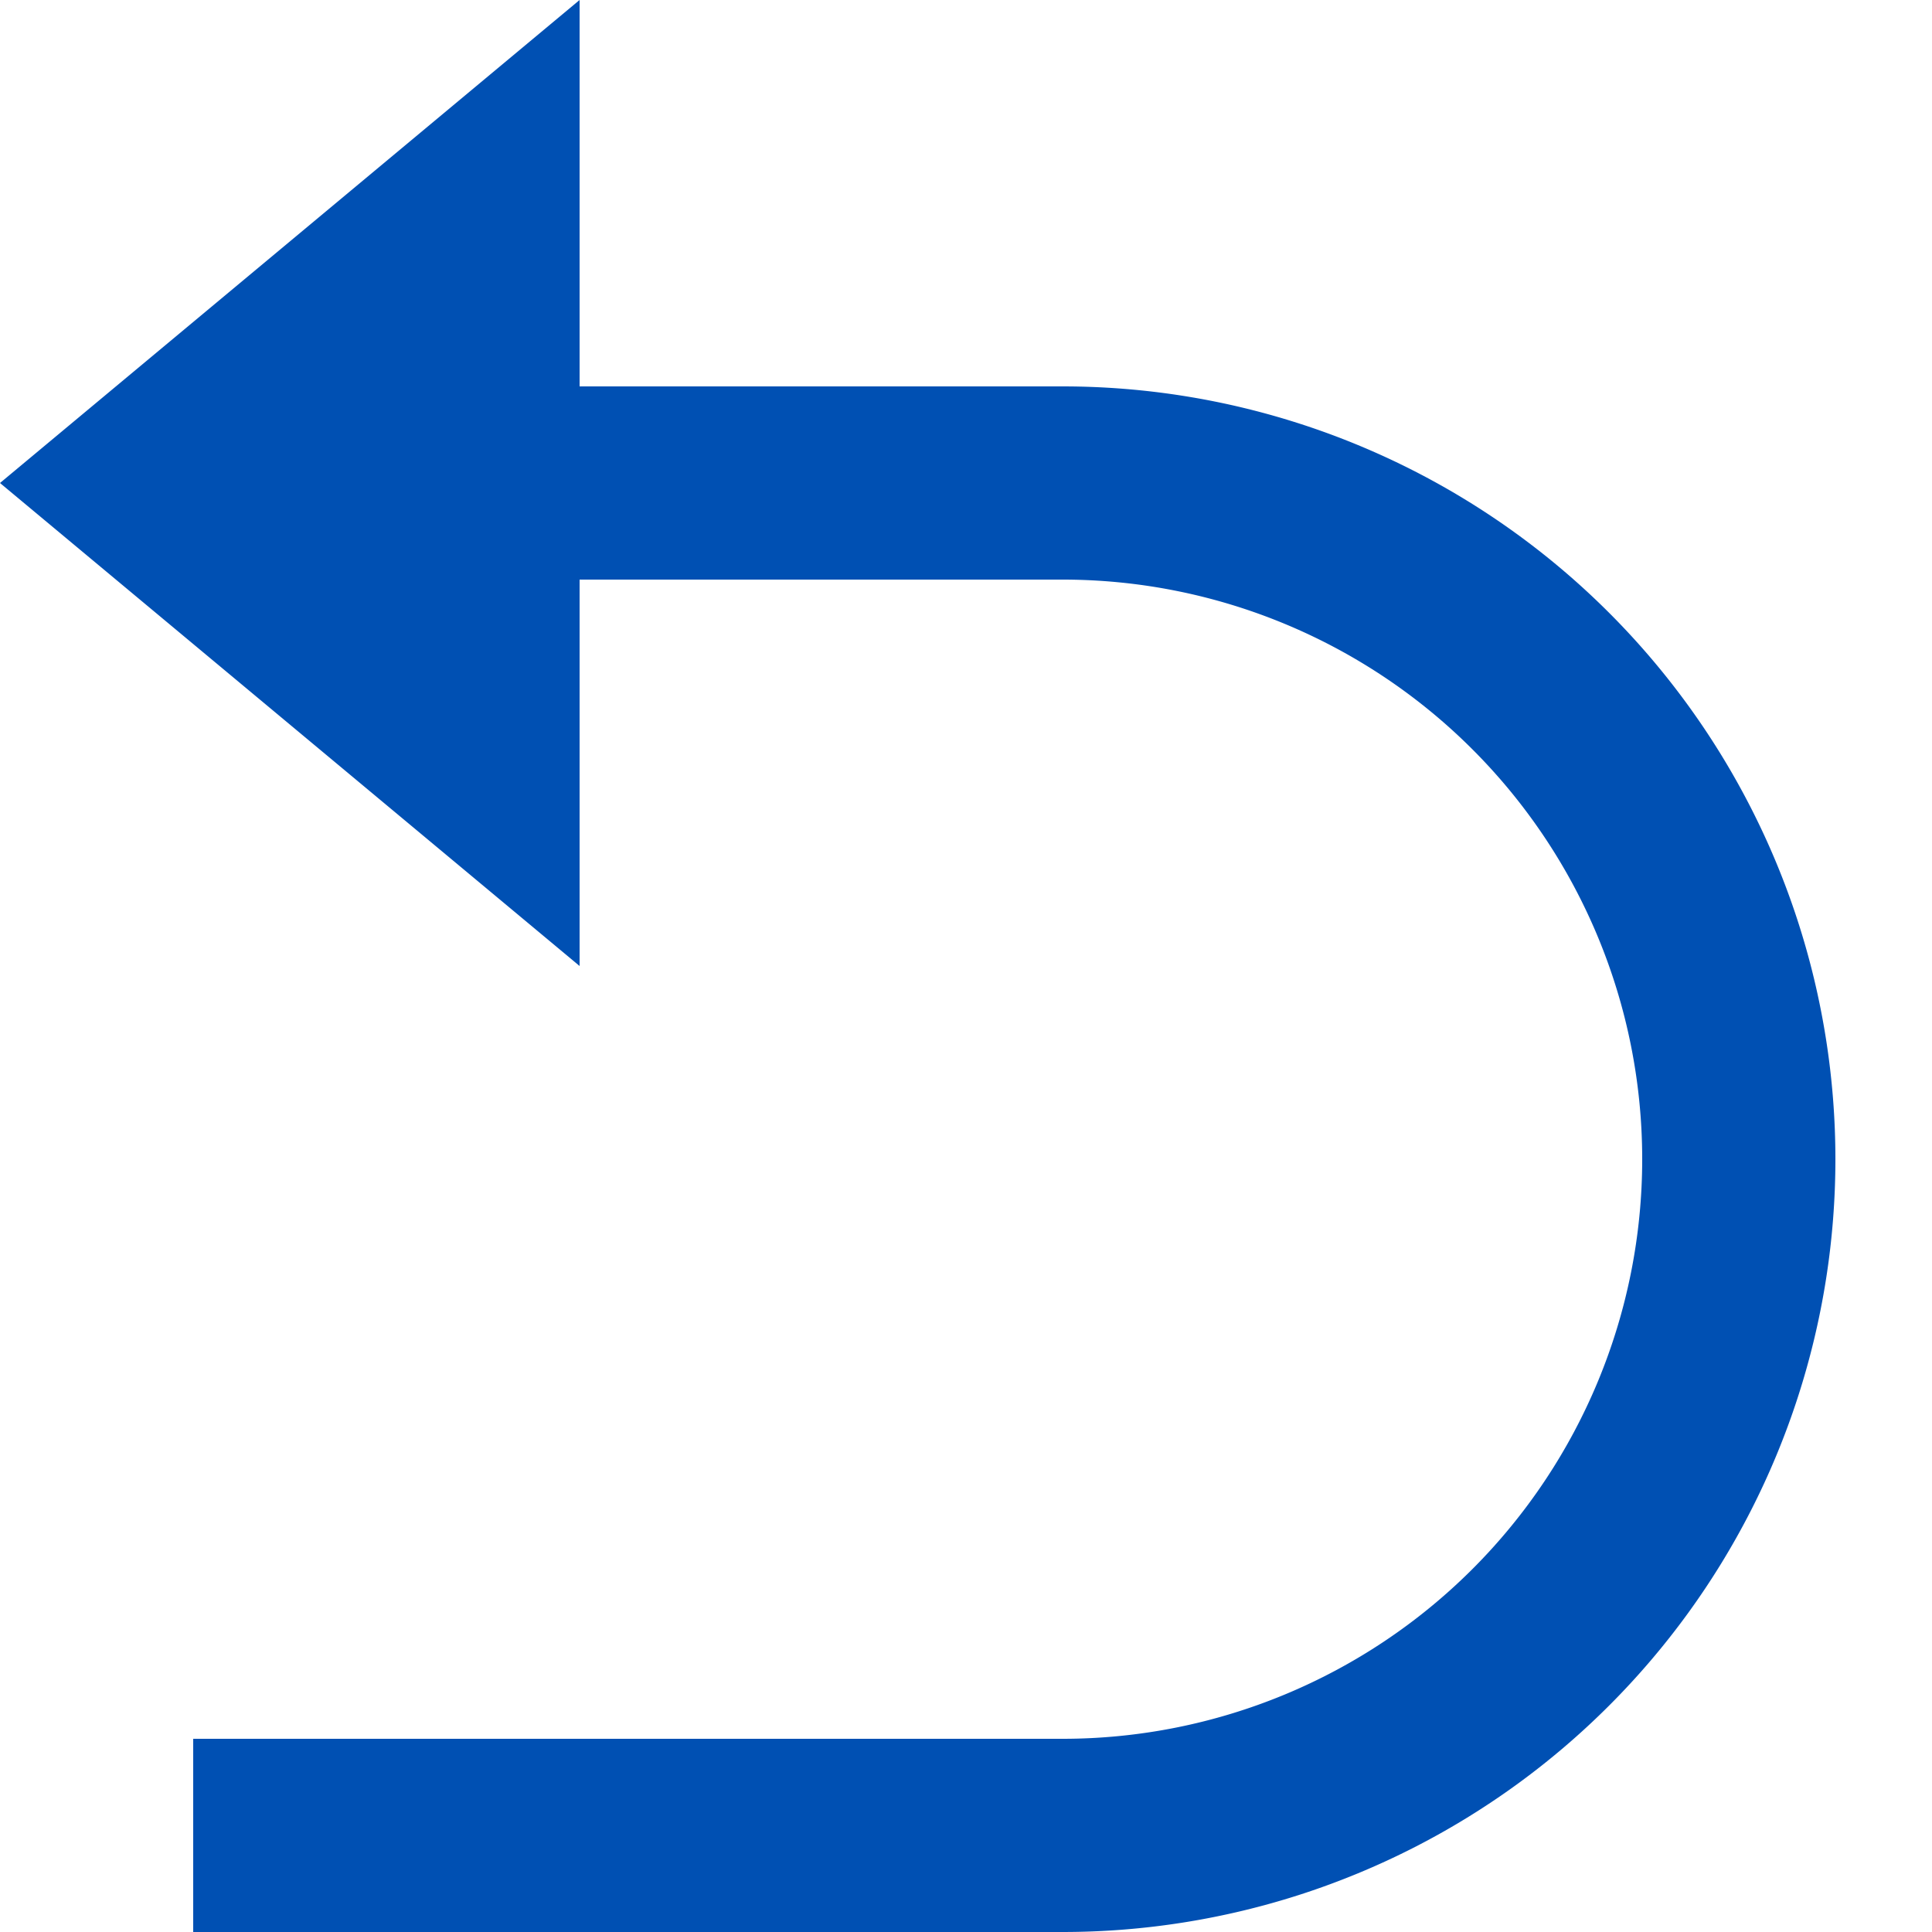 <svg xmlns="http://www.w3.org/2000/svg" width="16" height="16" viewBox="0 0 16 16">
  <defs>
    <style>
      .cls-1 {
        fill: none;
      }

      .cls-2 {
        fill: #0050b3;
      }
    </style>
  </defs>
  <g id="zyxz_icon_back_s" transform="translate(-884 -557.999)">
    <rect id="矩形_2522" data-name="矩形 2522" class="cls-1" width="16" height="16" transform="translate(884 557.999)"/>
    <path id="路径_343" data-name="路径 343" class="cls-2" d="M6.8,5.8V9L2,5,6.8,1V4.2h4a6.4,6.4,0,1,1,0,12.8H3.6V15.4h7.2a4.8,4.8,0,0,0,0-9.6Z" transform="translate(882 556.999)"/>
  </g>
</svg>

